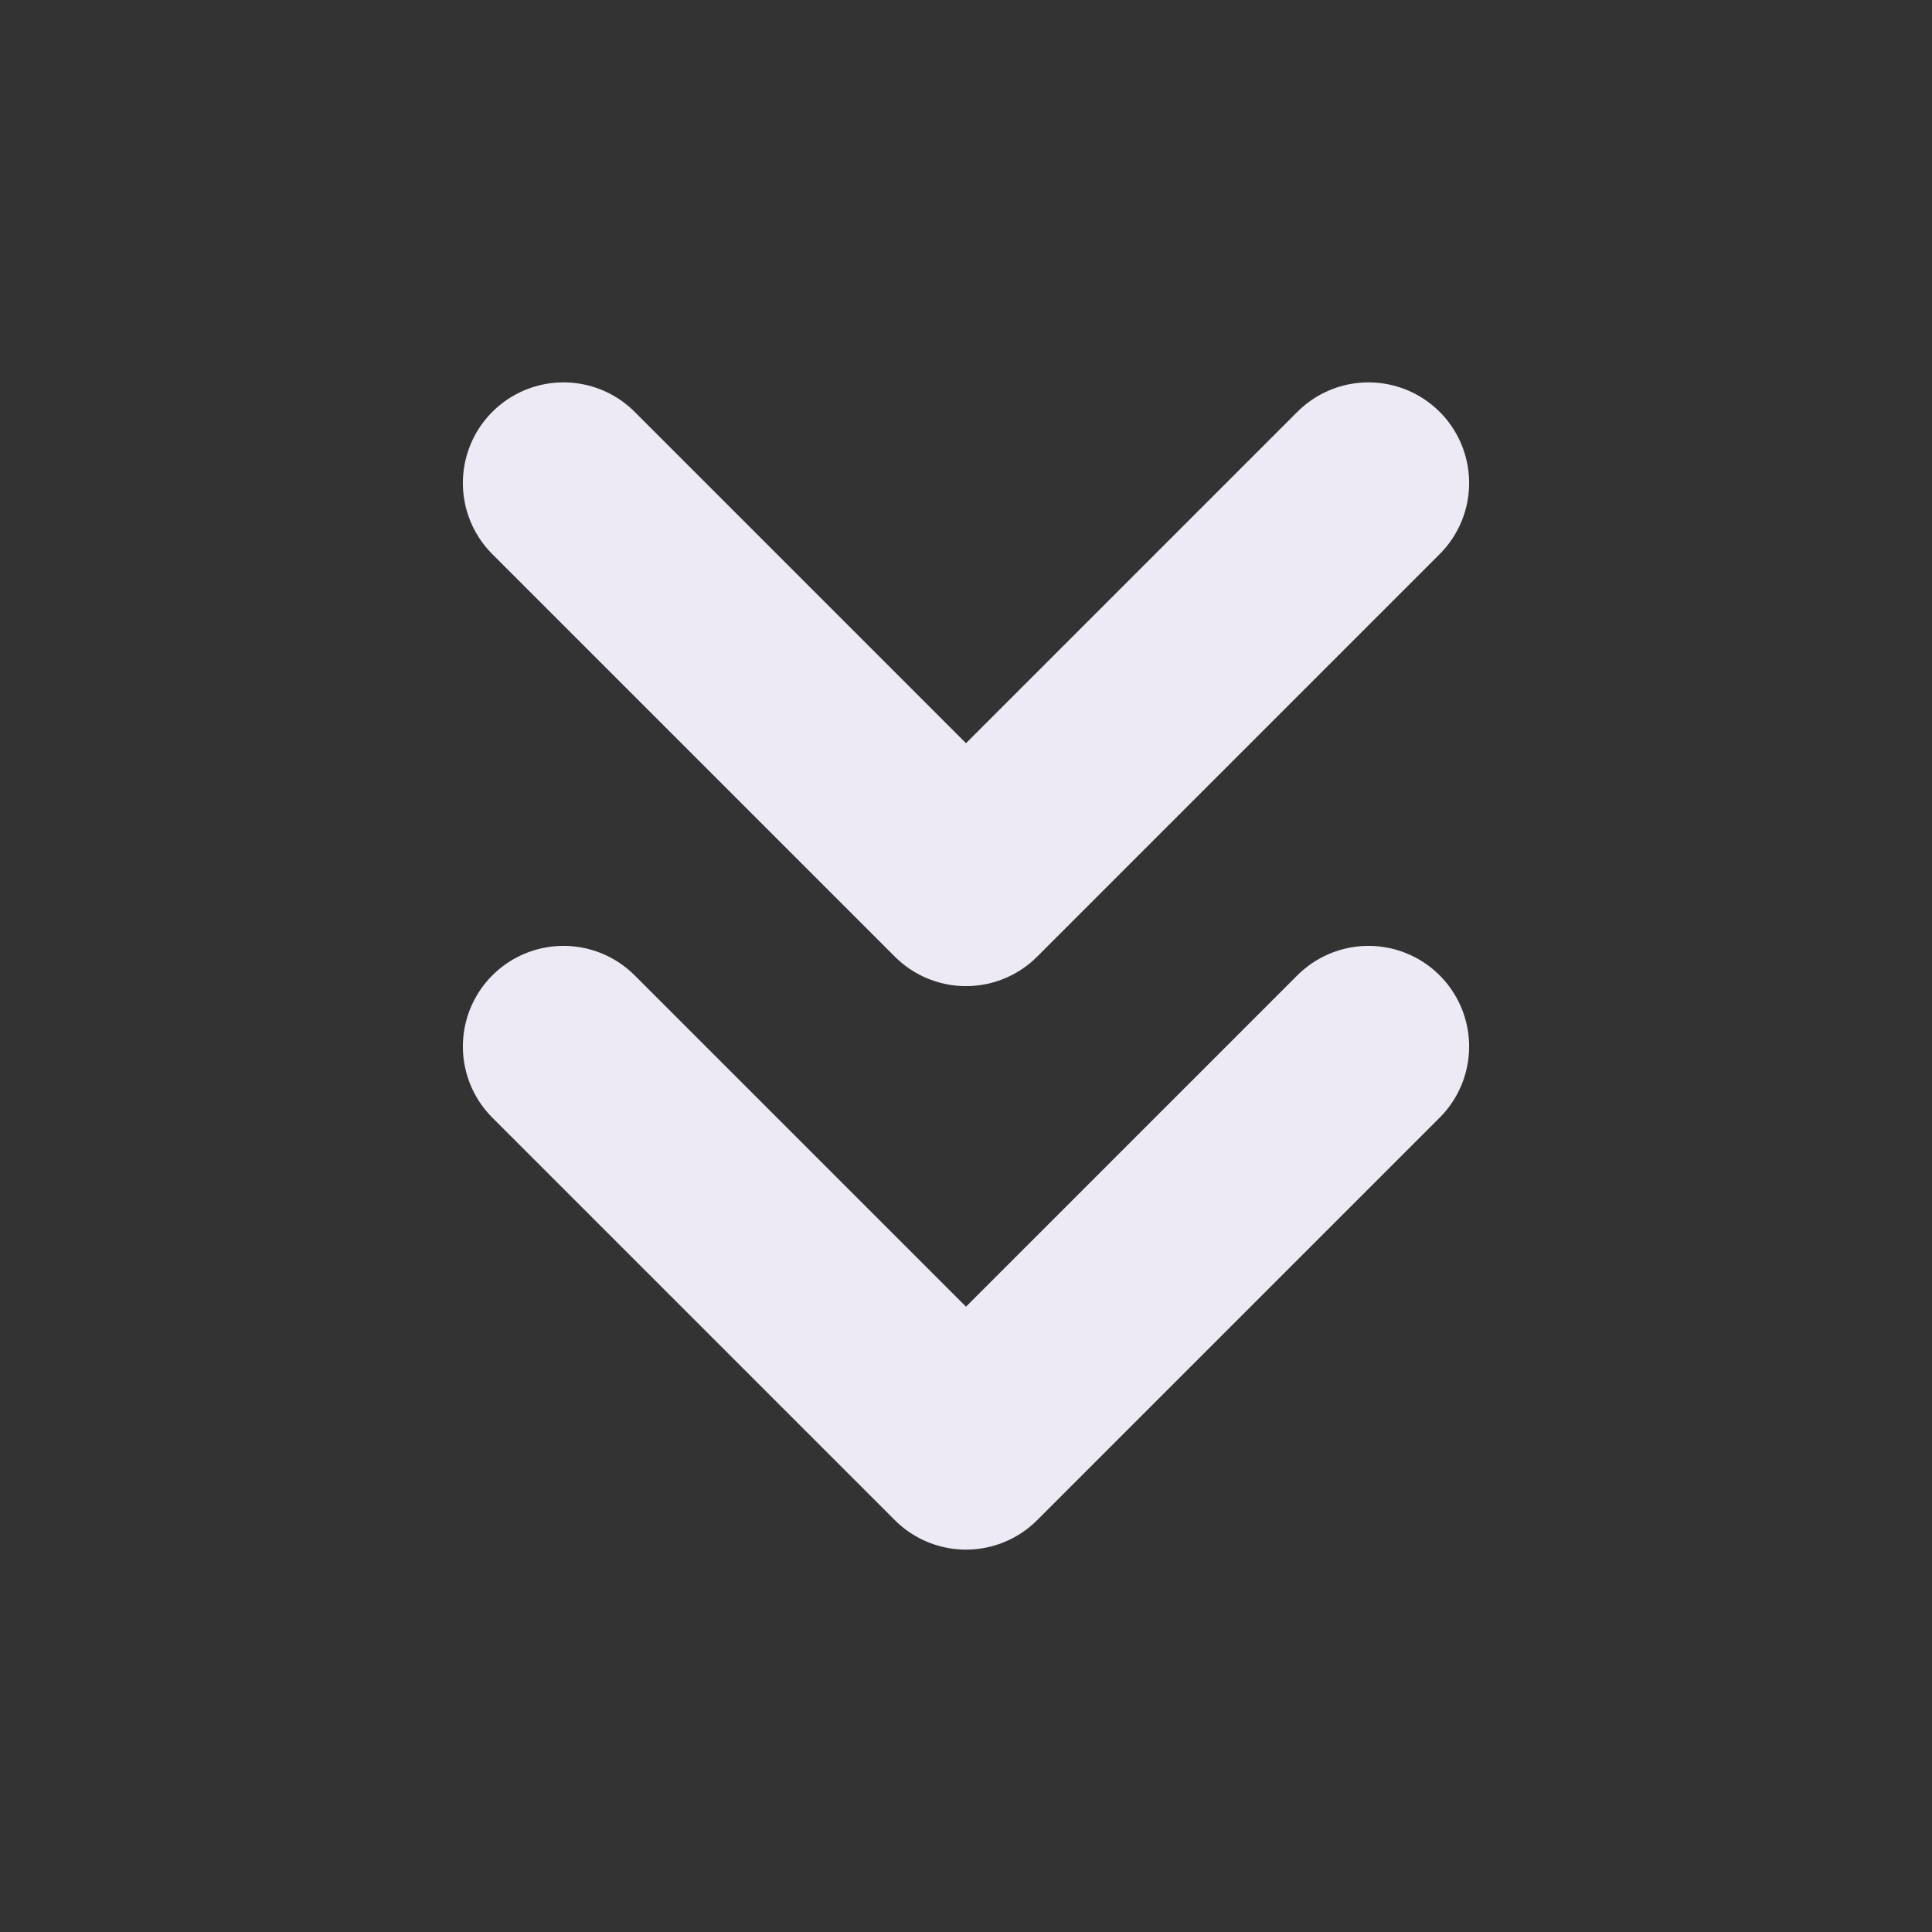 <svg xmlns="http://www.w3.org/2000/svg" width="29" height="29" viewBox="0 0 24 24" fill="none" stroke="#eeeaf5" stroke-width="2.5" stroke-linecap="round" stroke-linejoin="round"><rect x="0" y="0" width="24" height="24" fill="#333333" stroke="none"/><path d="M7 13l5 5 5-5M7 6l5 5 5-5"/></svg>